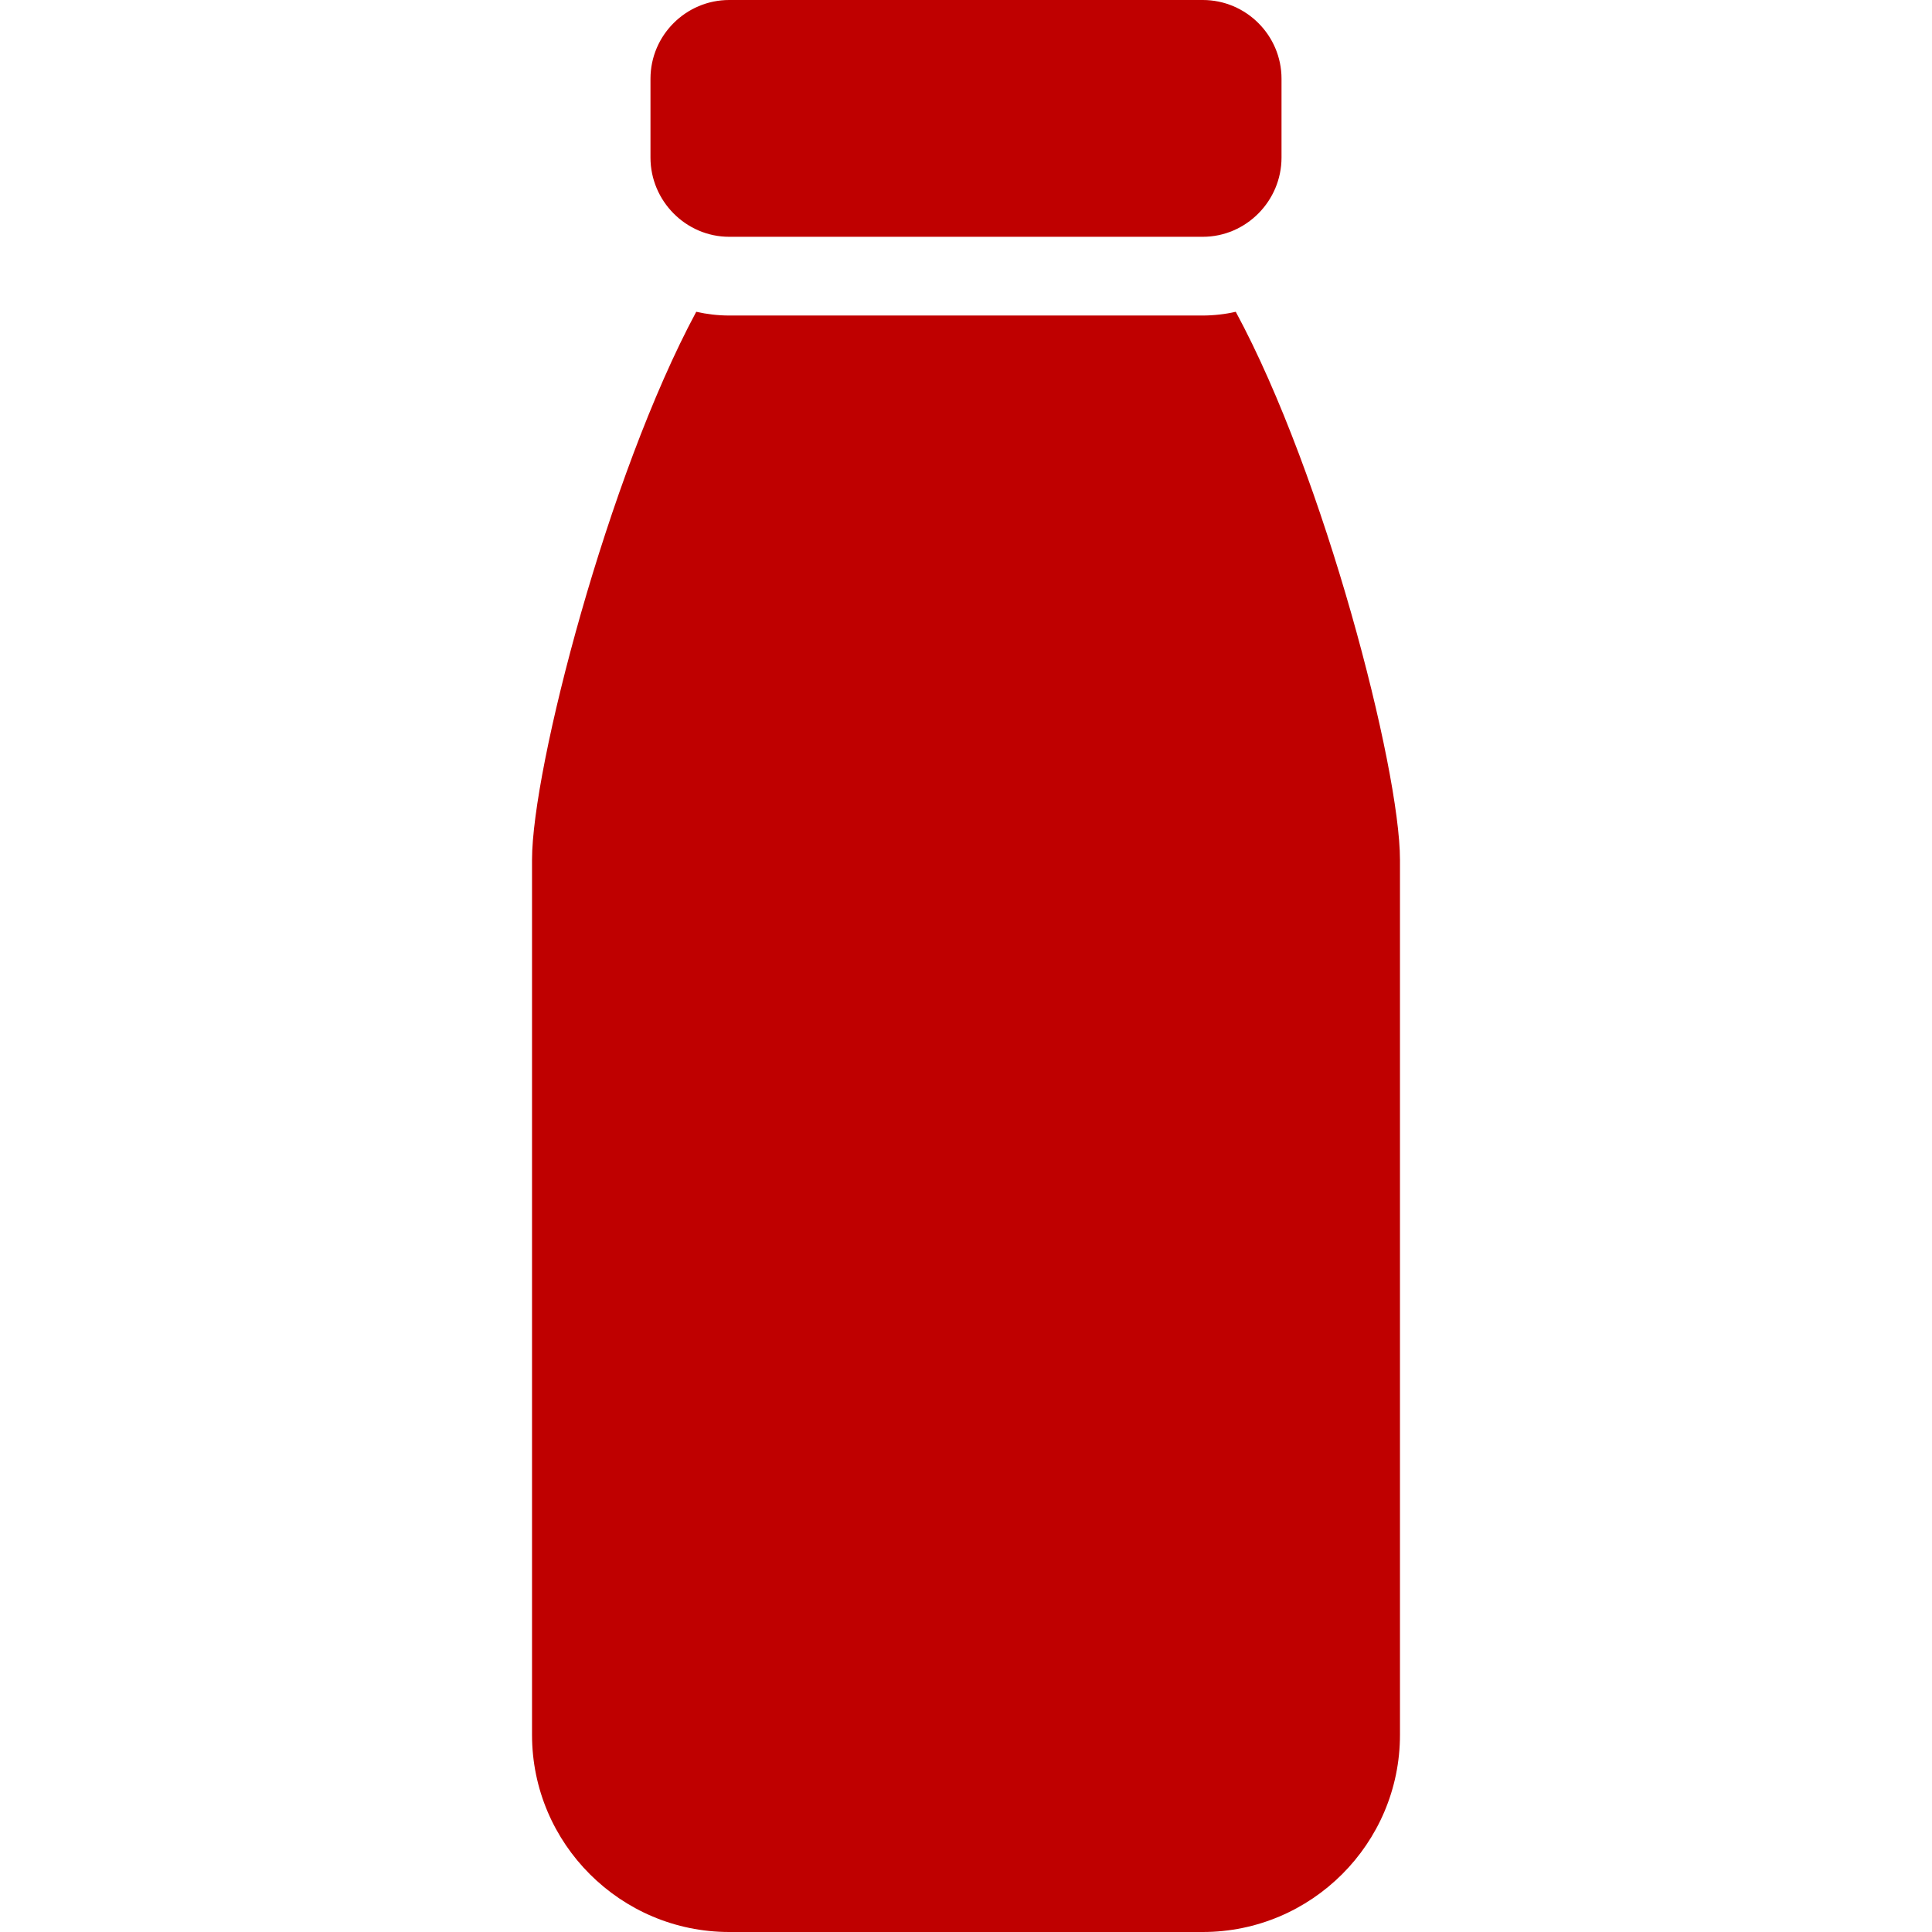 
<svg xmlns="http://www.w3.org/2000/svg" xmlns:xlink="http://www.w3.org/1999/xlink" width="16px" height="16px" viewBox="0 0 16 16" version="1.1">
<g id="surface1">
<path style=" stroke:none;fill-rule:nonzero;fill:#bf0000;fill-opacity:1;" d="M 6.039 0 C 5.68 0 5.387 0.293 5.387 0.652 L 5.387 1.305 C 5.387 1.664 5.68 1.961 6.039 1.961 L 9.961 1.961 C 10.32 1.961 10.613 1.664 10.613 1.305 L 10.613 0.652 C 10.613 0.293 10.32 0 9.961 0 Z M 5.766 2.582 C 5.035 3.941 4.406 6.363 4.406 7.121 L 4.406 14.367 C 4.406 15.27 5.141 16 6.039 16 L 9.961 16 C 10.859 16 11.594 15.27 11.594 14.367 L 11.594 7.121 C 11.594 6.363 10.969 3.941 10.234 2.582 C 10.148 2.602 10.051 2.613 9.961 2.613 L 6.039 2.613 C 5.945 2.613 5.855 2.602 5.766 2.582 Z M 5.766 2.582 "/>
</g>
</svg>
